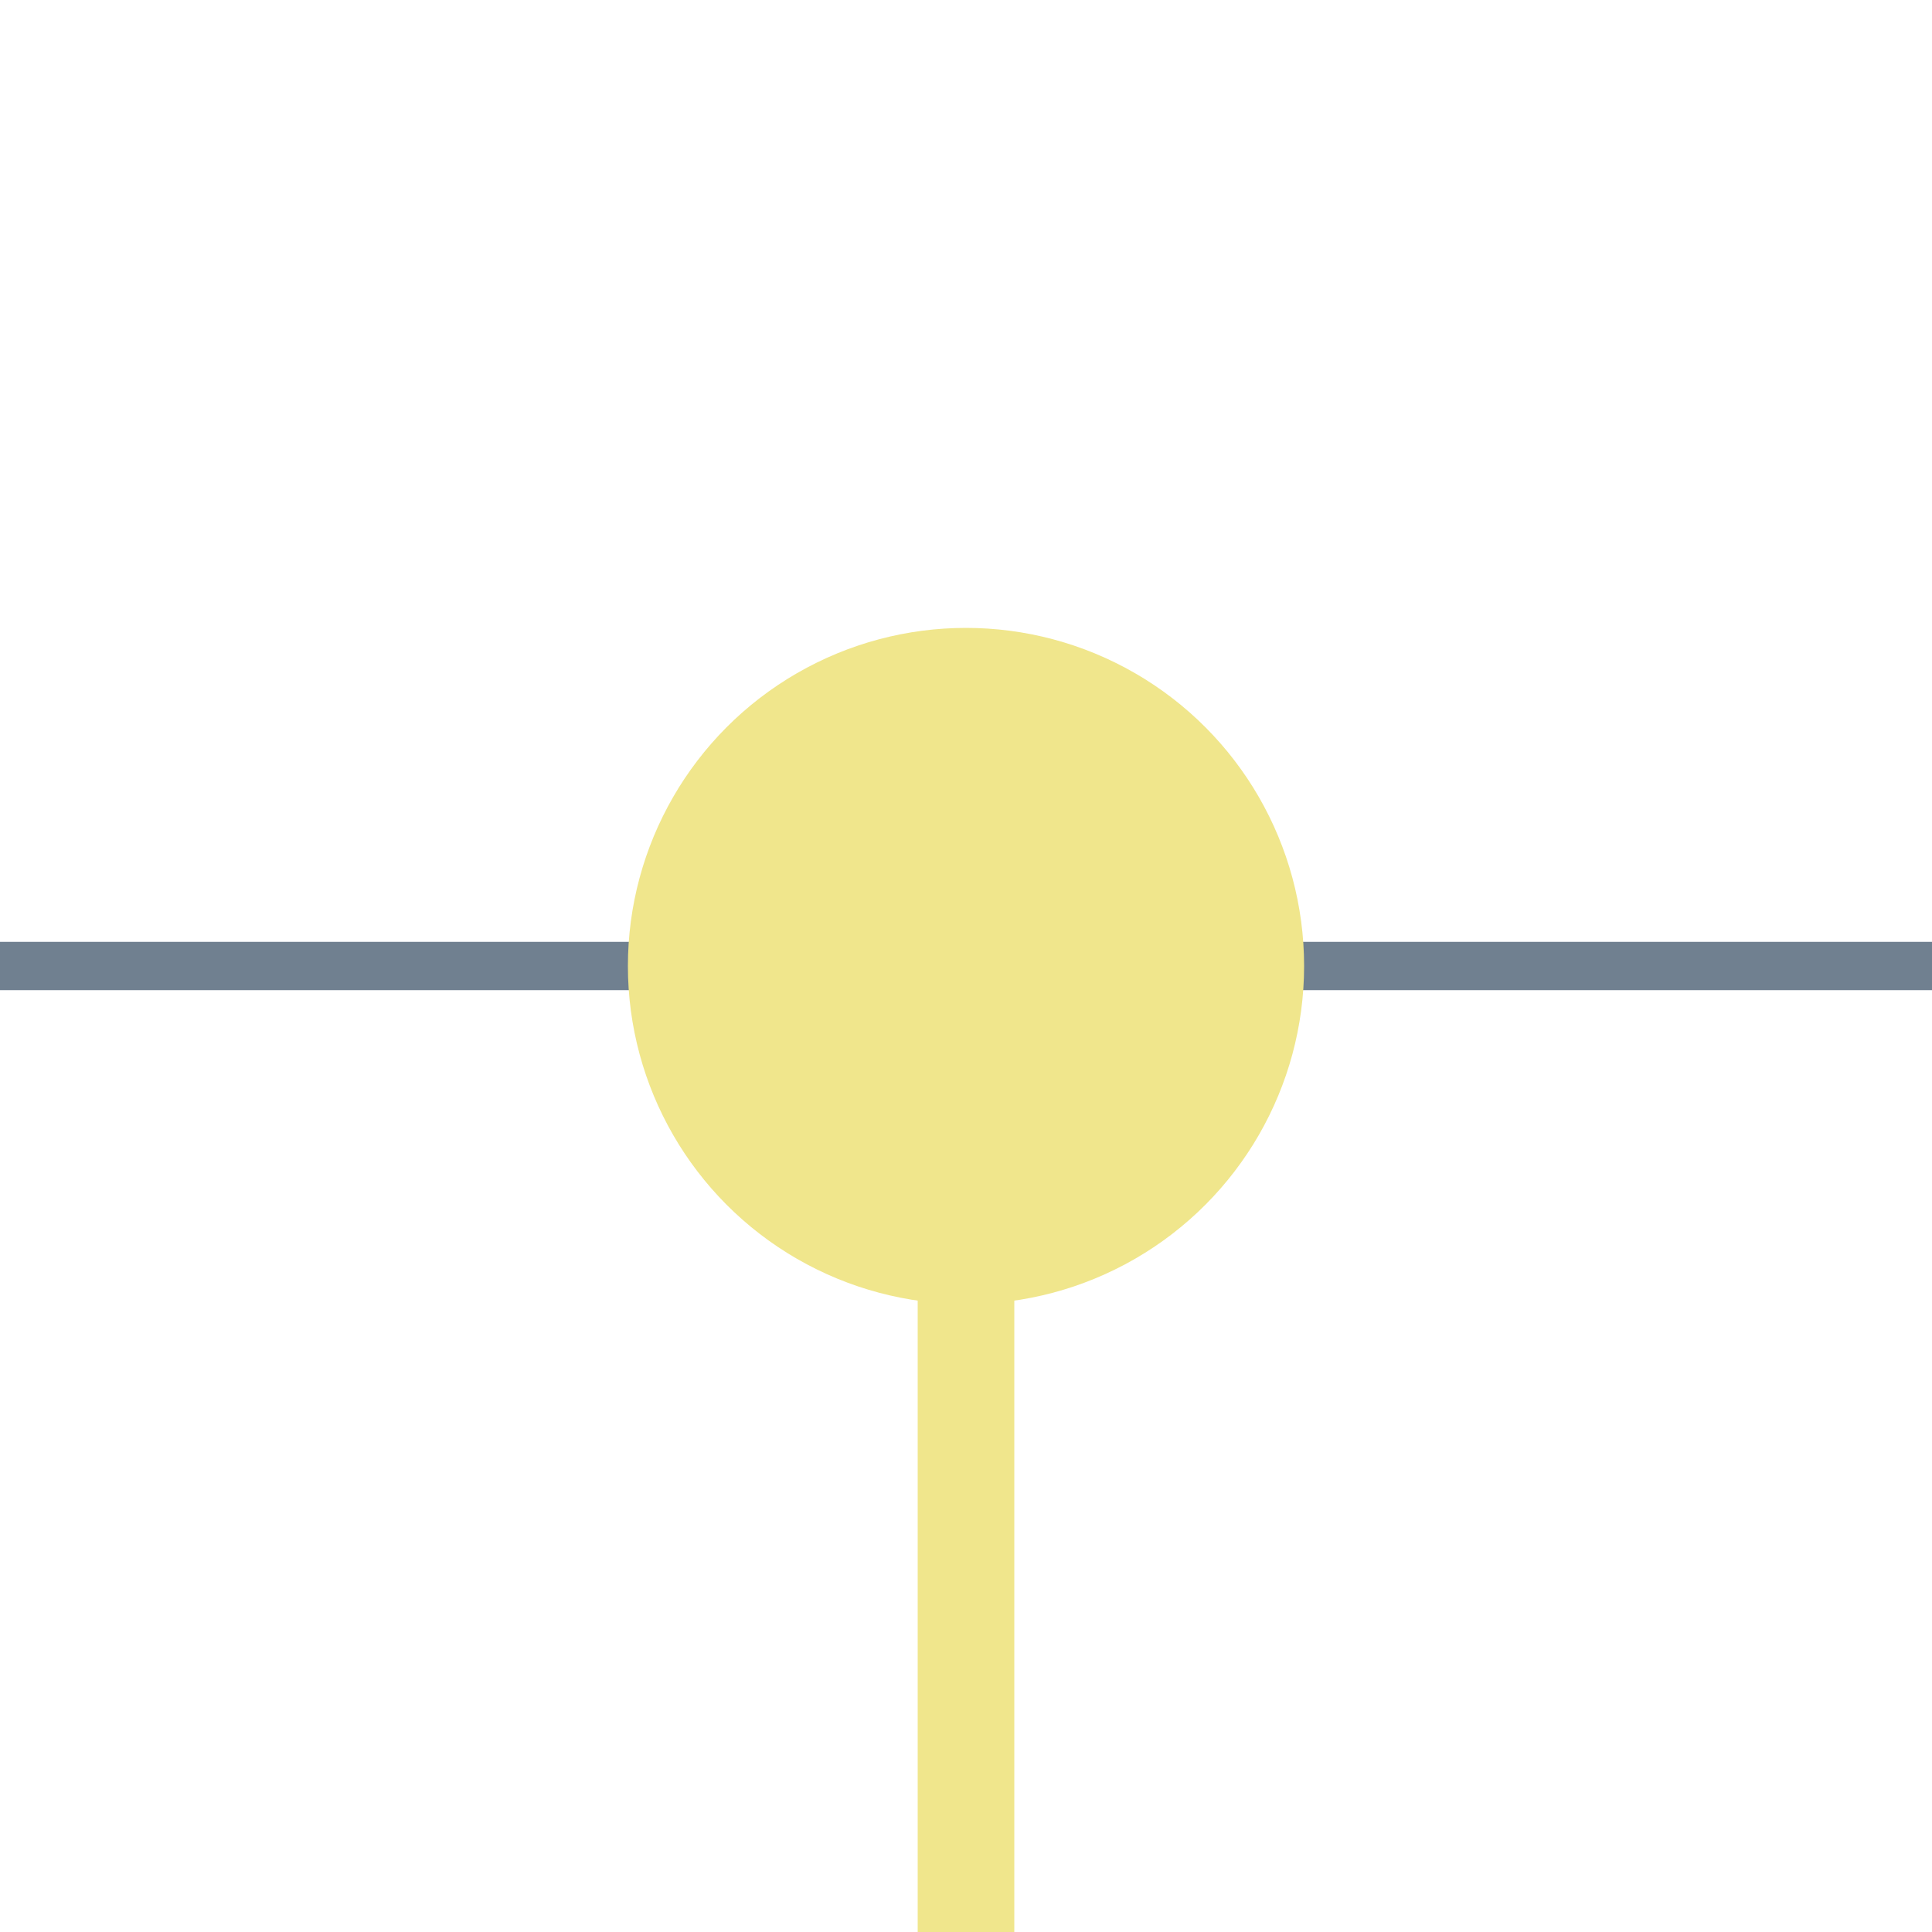<?xml version="1.0" encoding="utf-8"?>
<svg width="40" height="40" xmlns="http://www.w3.org/2000/svg">
  <g>
    <line x1="0" y1="20" x2="40" y2="20" style="stroke:slategray; stroke-width:1" />
    <circle cx="20" cy="20" r="6" style="stroke:Khaki; stroke-width:2;" fill="Khaki" />
    <line x1="20" y1="20" x2="20" y2="40" style="stroke:Khaki; stroke-width:2;" />
  </g>
</svg>